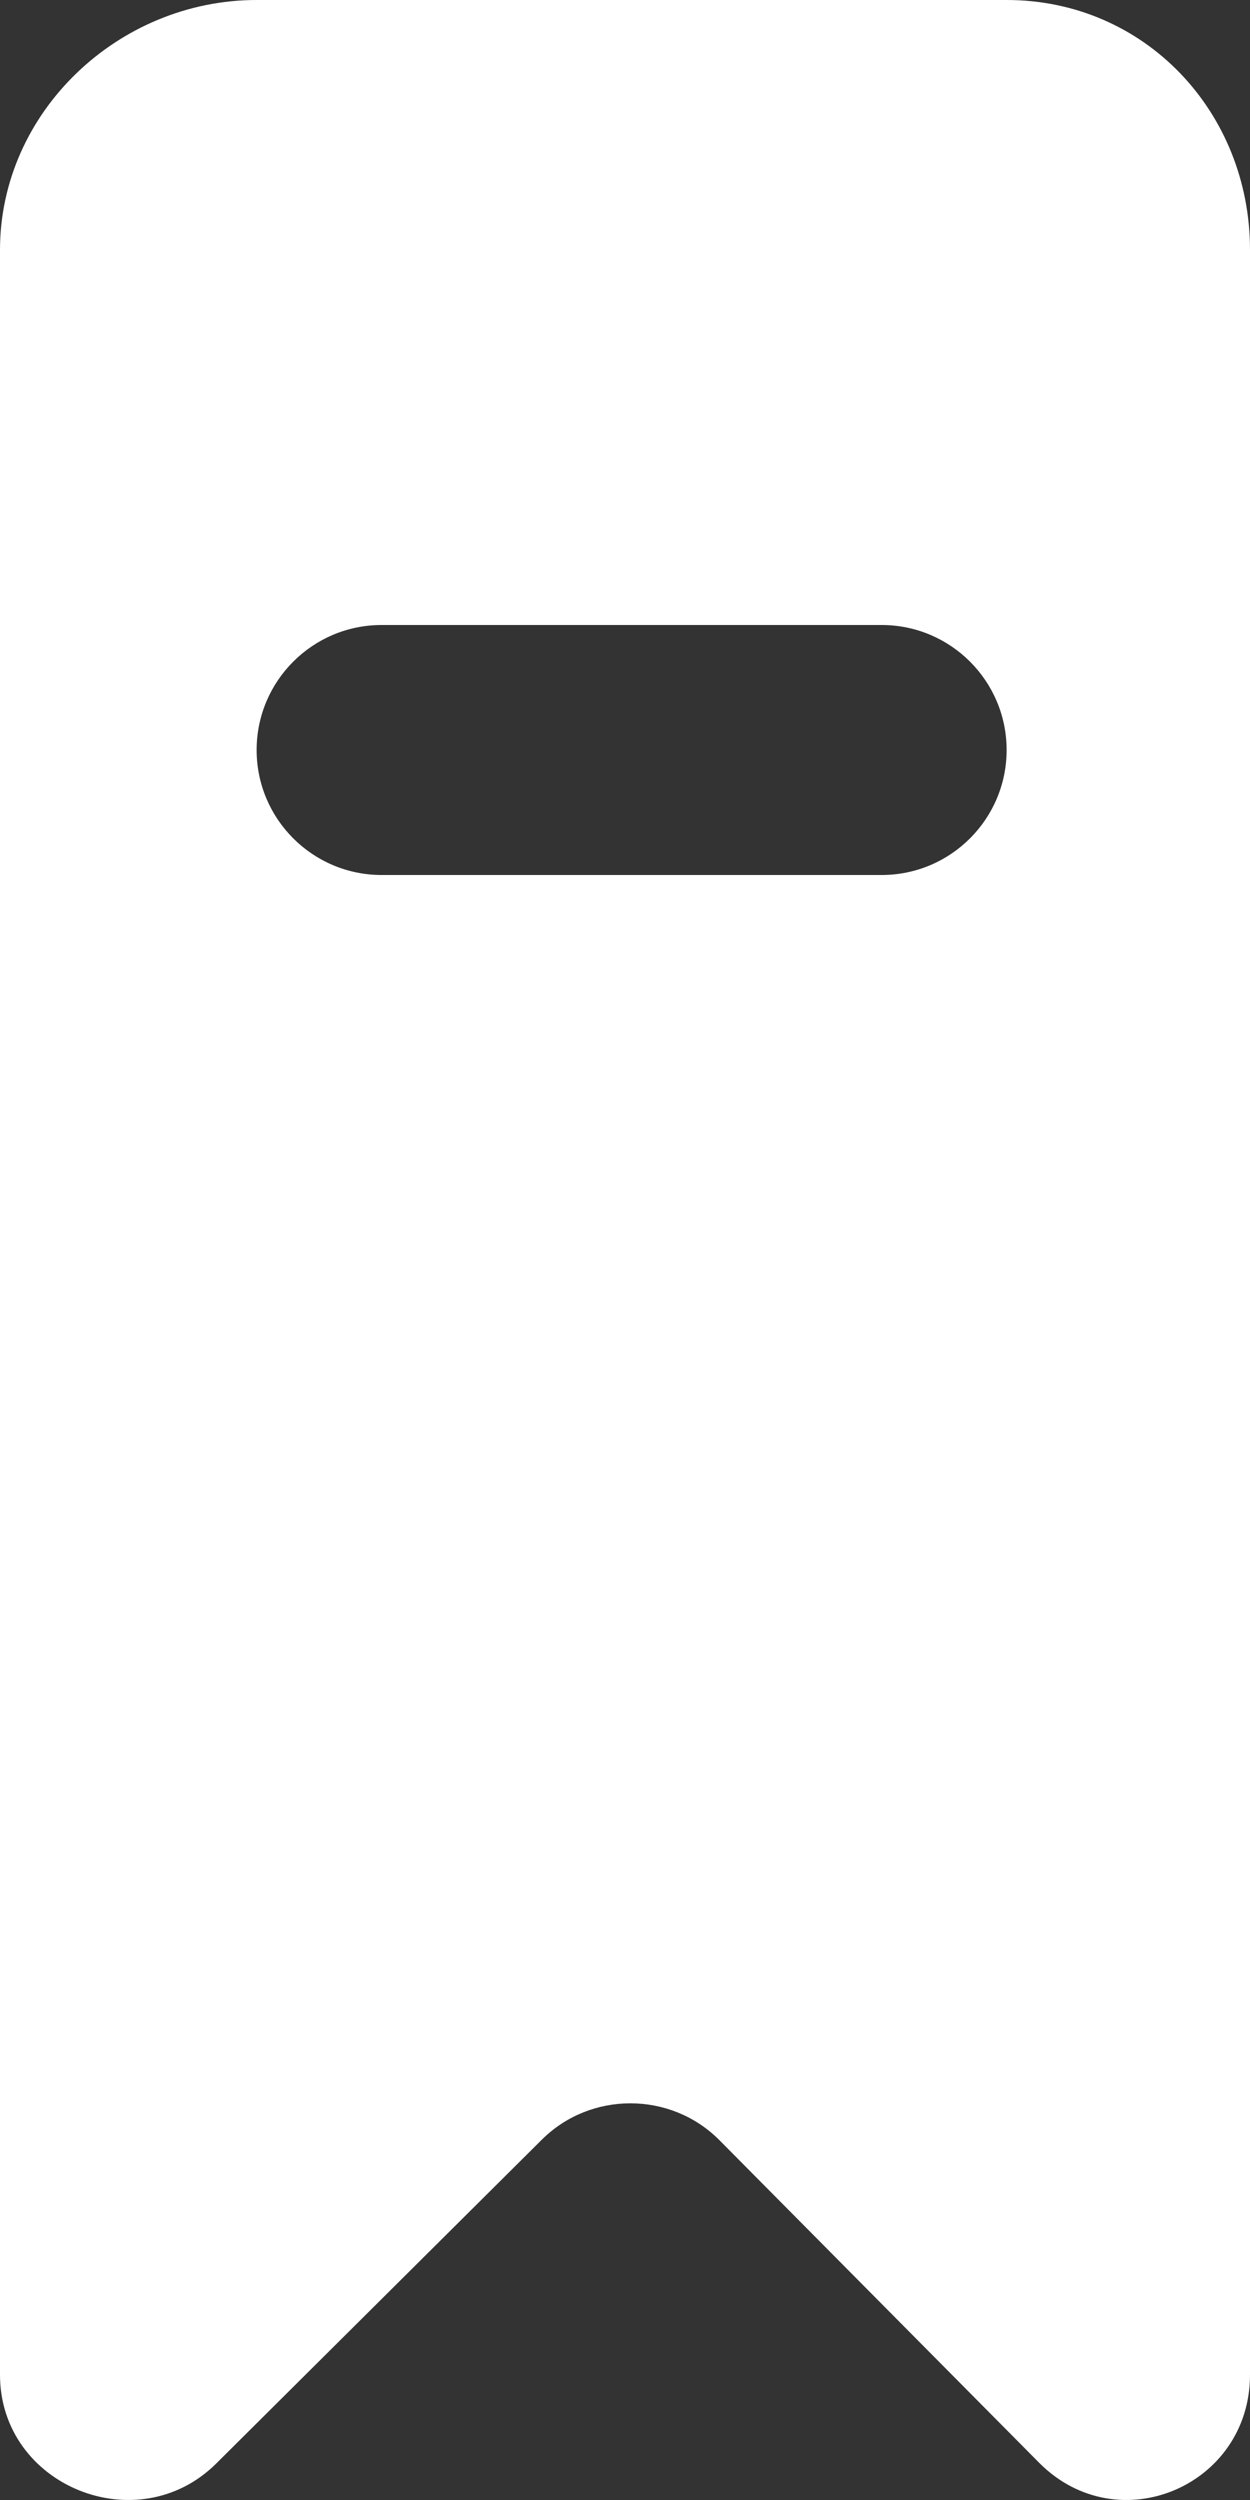 <?xml version="1.0" encoding="UTF-8" standalone="no"?>
<svg width="10px" height="20px" viewBox="0 0 10 20" version="1.1" xmlns="http://www.w3.org/2000/svg" xmlns:xlink="http://www.w3.org/1999/xlink">
    <rect x="0" y="0" width="10" height="20" fill="#333333" stroke="none"/>
    <!-- Generator: Sketch 3.8.1 (29687) - http://www.bohemiancoding.com/sketch -->
    <title>bookmark_minus_fill [#1241]</title>
    <desc>Created with Sketch.</desc>
    <defs></defs>
    <g id="Page-1" stroke="none" stroke-width="1" fill="none" fill-rule="evenodd">
        <g id="Dribbble-Dark-Preview" transform="translate(-105, -2639)" fill="#FFFFFF">
            <g id="icons" transform="translate(56, 160)">
                <path d="M56.053,2486 L52.053,2486 C51.501,2486 51.053,2485.552 51.053,2485 C51.053,2484.448 51.501,2484 52.053,2484 L56.053,2484 C56.605,2484 57.053,2484.448 57.053,2485 C57.053,2485.552 56.605,2486 56.053,2486 M57.053,2479 L51.053,2479 C49.948,2479 49,2479.895 49,2481 L49,2497.998 C49,2498.889 50.104,2499.335 50.733,2498.705 L53.333,2496.119 C53.723,2495.729 54.363,2495.729 54.753,2496.119 L57.316,2498.705 C57.946,2499.335 59,2498.889 59,2497.998 L59,2481 C59,2479.895 58.158,2479 57.053,2479" id="bookmark_minus_fill-[#1241]"></path>
            </g>
        </g>
    </g>
</svg>
